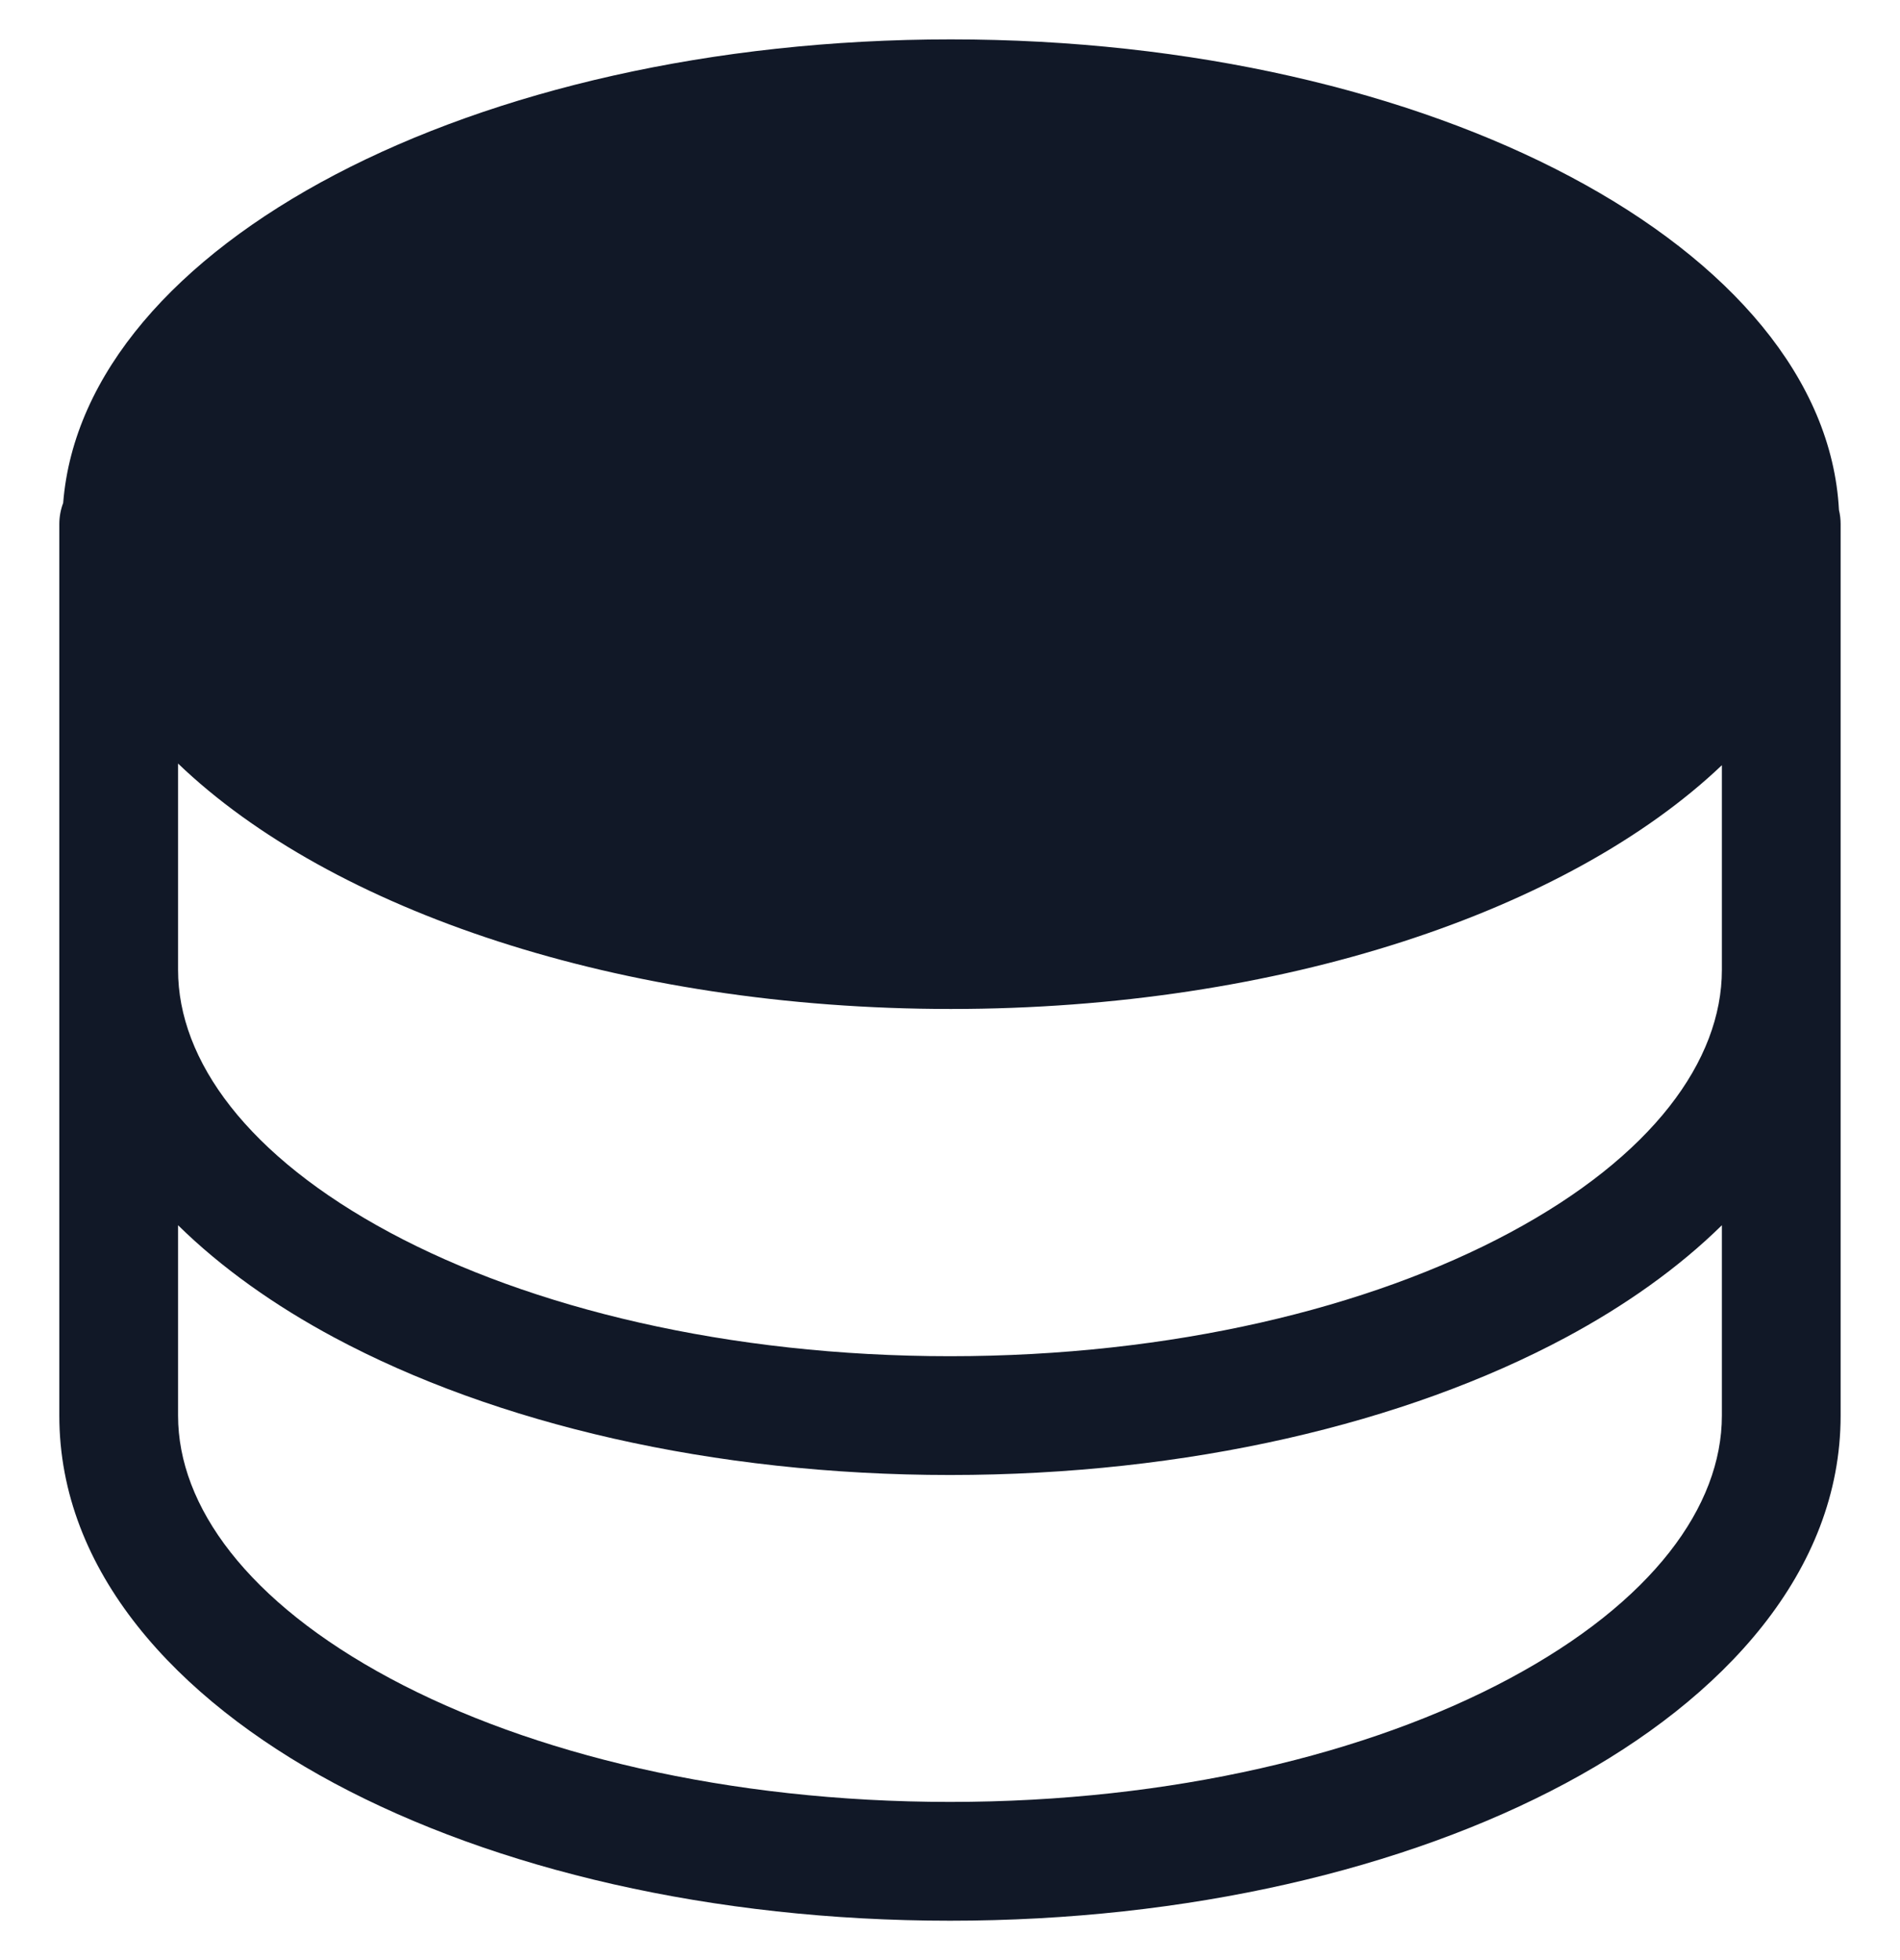 <svg width="32" height="33" viewBox="0 0 32 33" fill="none" xmlns="http://www.w3.org/2000/svg">
<path fill-rule="evenodd" clip-rule="evenodd" d="M30.972 8.587C30.741 4.189 24.133 0.663 16.014 0.663C7.969 0.663 1.407 4.126 1.064 8.468C1.022 8.579 0.999 8.699 0.999 8.825V23.833C0.999 26.452 2.964 28.593 5.627 30.021C8.333 31.471 12.002 32.337 16 32.337C19.997 32.337 23.666 31.471 26.372 30.021C29.036 28.593 31 26.452 31 23.833V8.825C31 8.743 30.991 8.664 30.972 8.587ZM29 12.883C26.419 15.335 21.57 16.987 16.014 16.987C10.437 16.987 5.573 15.323 2.999 12.855V16.329C2.999 17.855 4.169 19.466 6.572 20.754C8.934 22.02 12.265 22.833 16 22.833C19.734 22.833 23.066 22.02 25.427 20.754C27.831 19.466 29 17.855 29 16.329V12.883ZM2.999 23.833V20.628C3.733 21.349 4.631 21.983 5.627 22.517C8.333 23.967 12.002 24.833 16 24.833C19.997 24.833 23.666 23.967 26.372 22.517C27.368 21.983 28.266 21.349 29 20.628V23.833C29 25.359 27.831 26.97 25.427 28.258C23.066 29.524 19.734 30.337 16 30.337C12.265 30.337 8.934 29.524 6.572 28.258C4.169 26.97 2.999 25.359 2.999 23.833Z" fill="#111827"/>
</svg>
